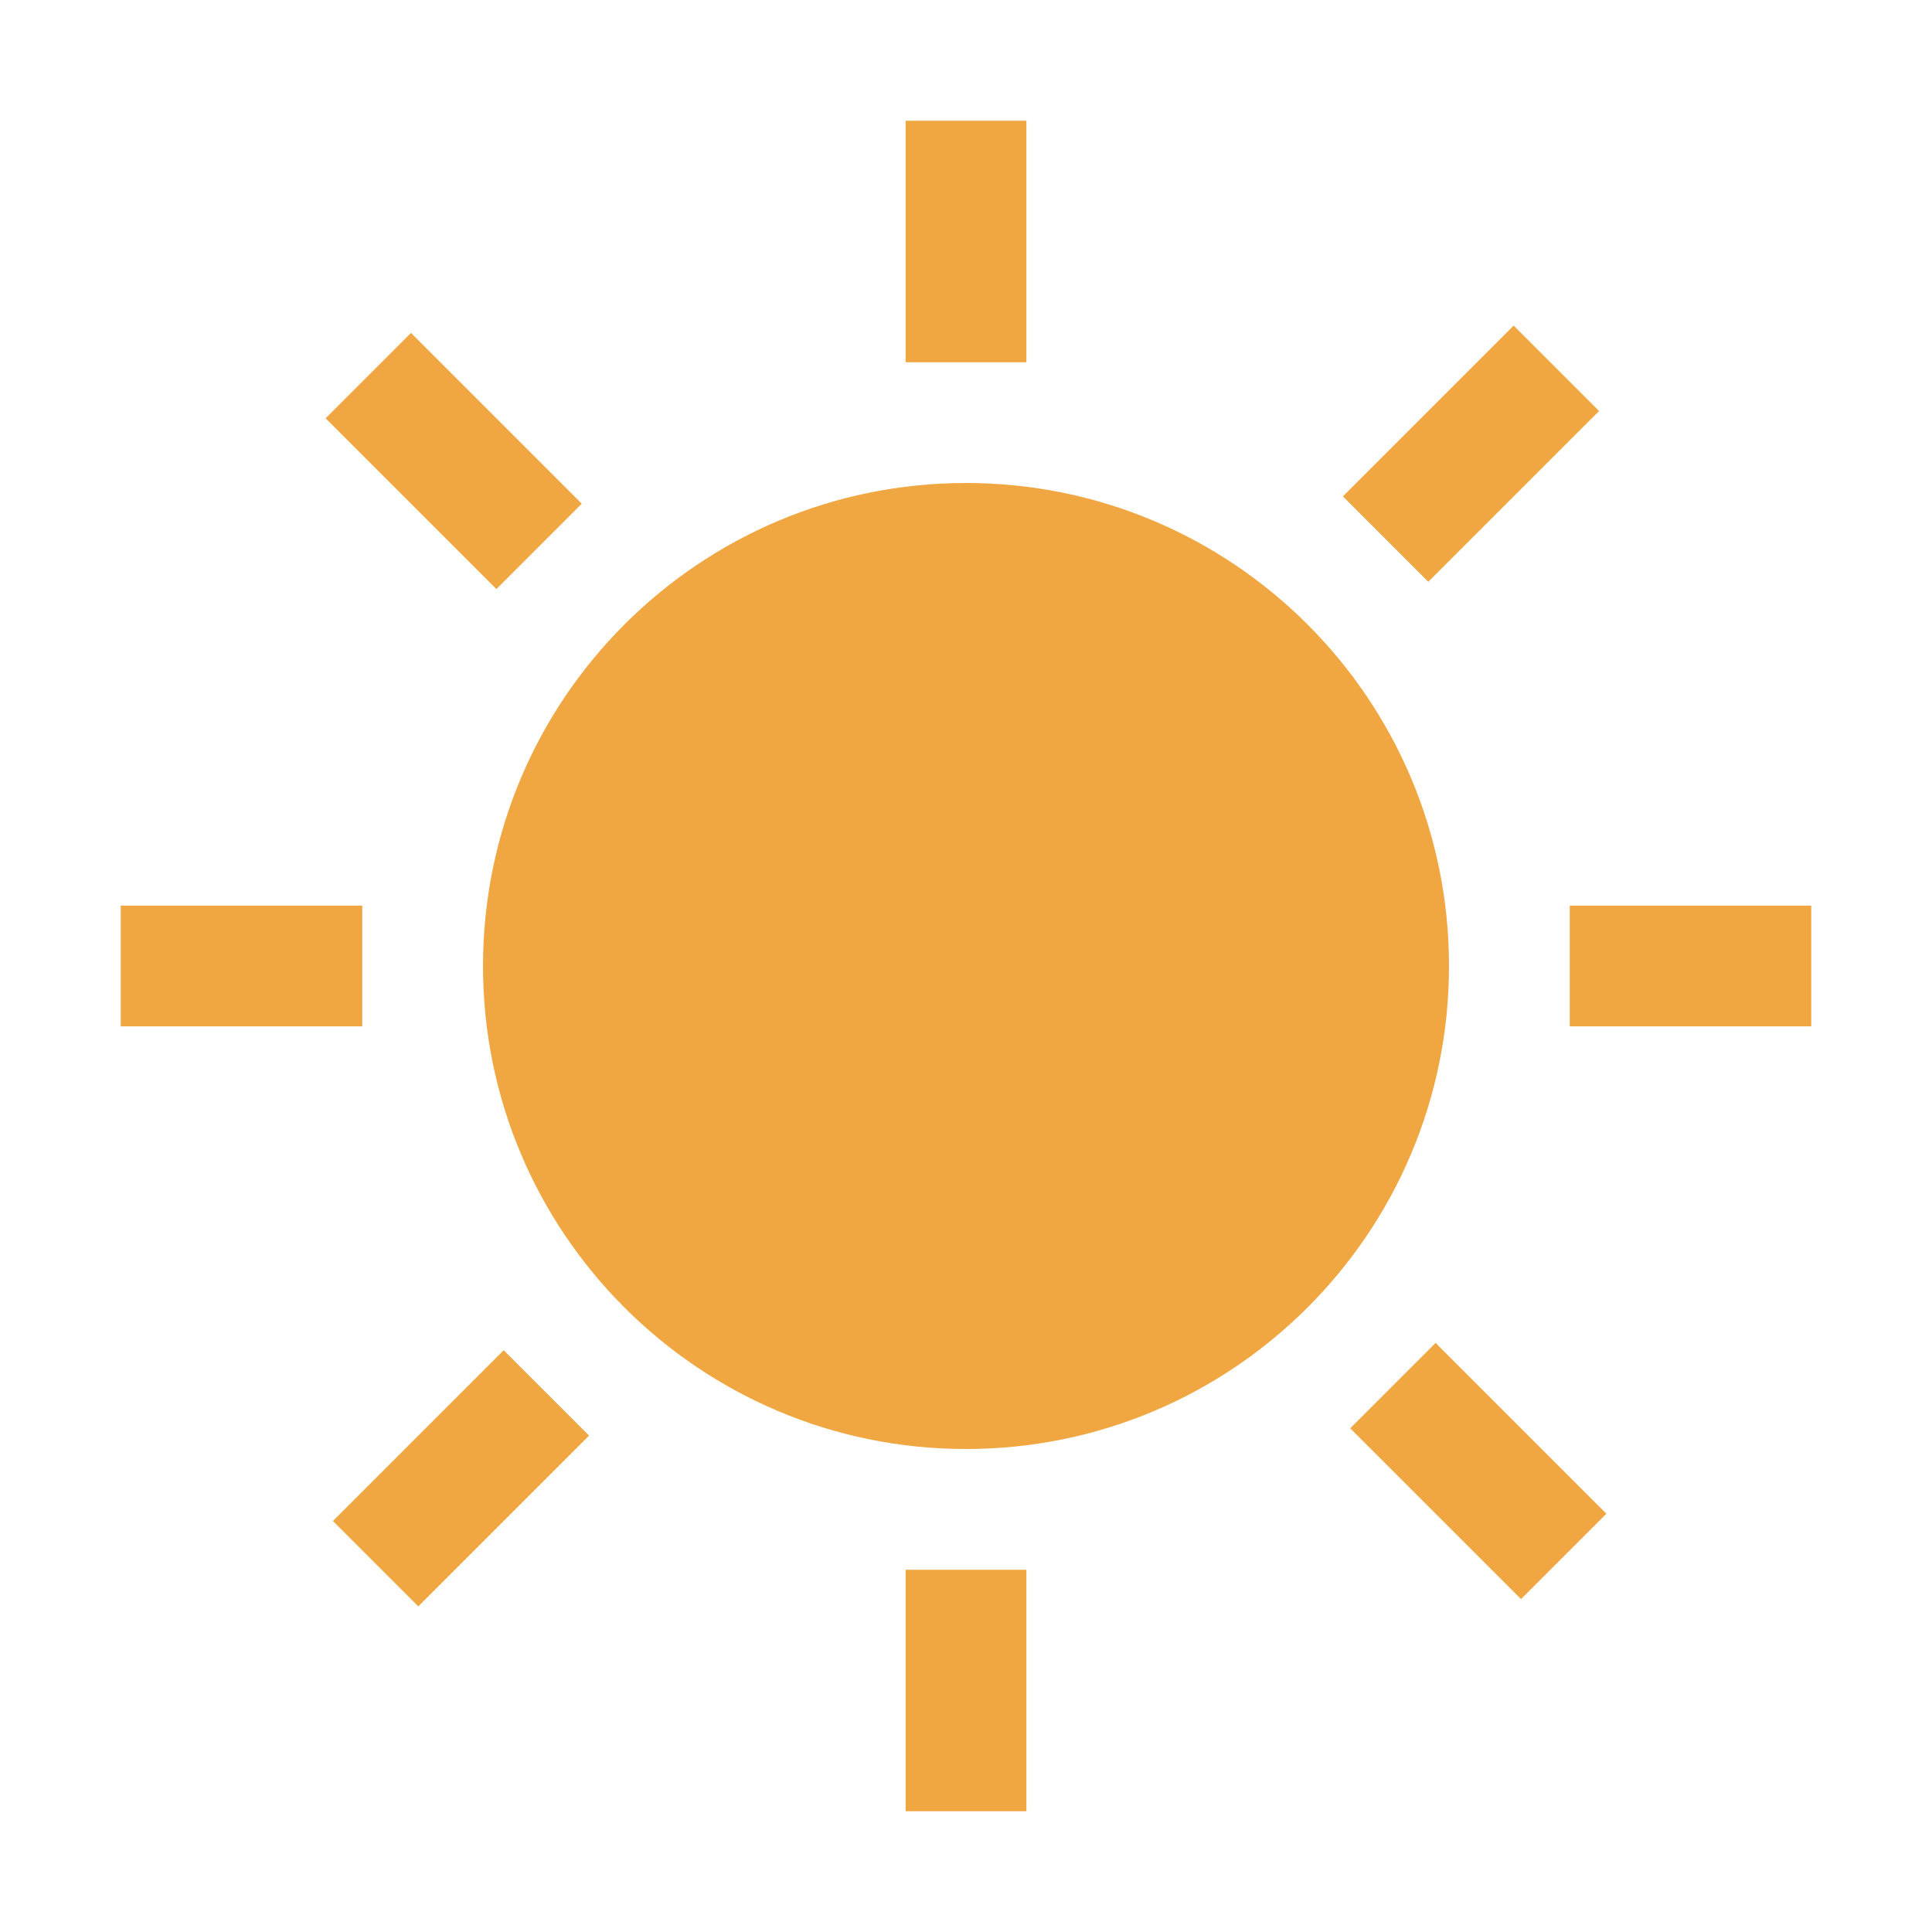 
<svg width="1024" height="1024" viewBox="0 -64 1024 1024" xmlns="http://www.w3.org/2000/svg" xmlns:svg="http://www.w3.org/2000/svg">
  <path
    d="M768 448c0-141.385-114.615-256-256-256s-256 114.615-256 256c0 141.385 114.615 256 256 256s256-114.615 256-256zM480 896h64v-128h-64v128zM480 128h64v-128h-64v128zM832 480h128v-64h-128v64zM64 480h128v-64h-128v64zM715.645 693.036l90.509 90.509 45.254-45.254-90.509-90.509-45.254 45.254zM172.579 157.709l90.509 90.509 45.254-45.254-90.509-90.509-45.254 45.254zM711.775 199.094l45.254 45.254 90.509-90.509-45.254-45.254-90.509 90.509zM176.449 742.16l45.254 45.254 90.509-90.509-45.254-45.254-90.509 90.509z"
    fill="#f0a742"
  />
</svg>